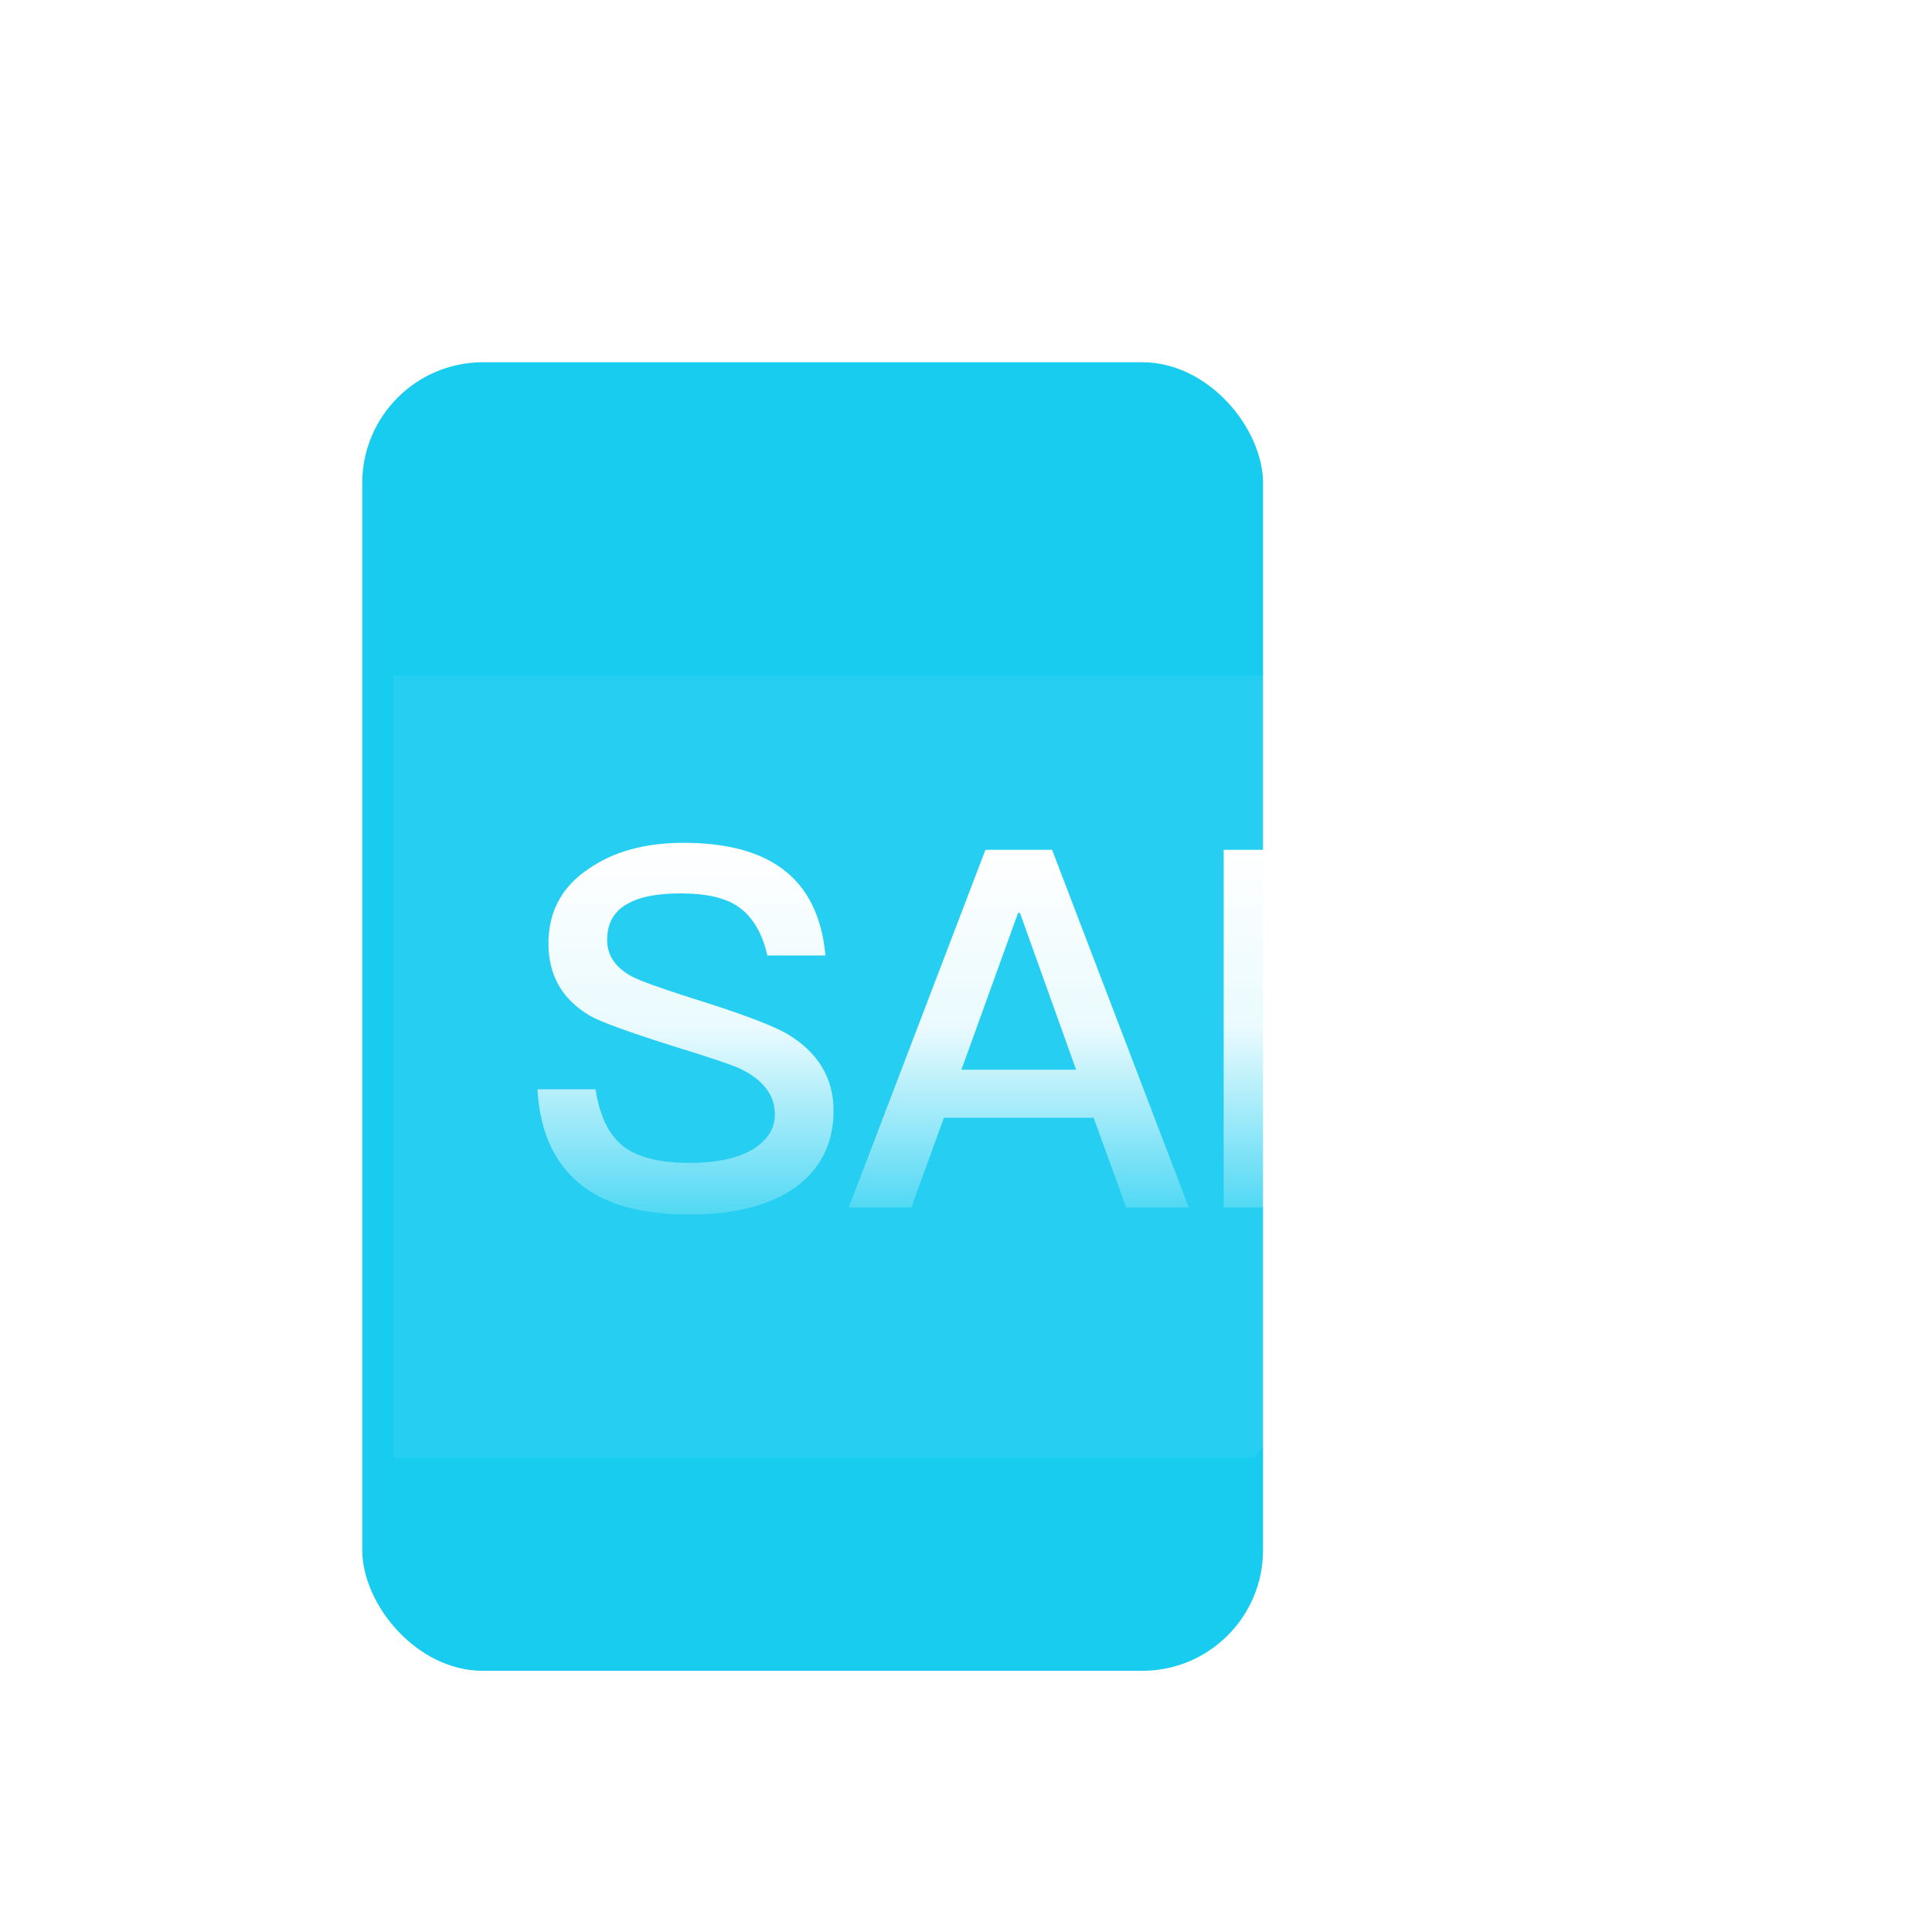 <svg width="16" height="16" viewBox="0 0 16 16" fill="none" xmlns="http://www.w3.org/2000/svg">
<rect width="16" height="16" rx="2" fill="white"/>
<rect x="3" y="3" width="7.46" height="10.837" rx="1" fill="#18CCF0"/>
<g filter="url(#filter0_b_41_2878)">
<path d="M3.259 5.593H15L10.389 12.074H3.259V5.593Z" fill="white" fill-opacity="0.06"/>
</g>
<path d="M10.134 7.038H11.362C12.076 7.038 12.437 7.341 12.437 7.947C12.437 8.556 12.076 8.863 11.354 8.863H10.62V10H10.134V7.038ZM10.62 7.453V8.449H11.325C11.54 8.449 11.698 8.407 11.798 8.332C11.897 8.254 11.947 8.125 11.947 7.947C11.947 7.768 11.893 7.644 11.793 7.569C11.694 7.49 11.536 7.453 11.325 7.453H10.62Z" fill="url(#paint0_linear_41_2878)"/>
<path d="M8.161 7.038H8.713L9.845 10H9.327L9.057 9.257H7.817L7.547 10H7.029L8.161 7.038ZM7.962 8.859H8.912L8.447 7.561H8.431L7.962 8.859Z" fill="url(#paint1_linear_41_2878)"/>
<path d="M5.662 6.98C6.011 6.98 6.285 7.051 6.48 7.196C6.687 7.349 6.807 7.59 6.836 7.913H6.355C6.314 7.731 6.235 7.598 6.127 7.519C6.019 7.436 5.853 7.399 5.638 7.399C5.451 7.399 5.31 7.424 5.21 7.478C5.086 7.54 5.028 7.644 5.028 7.785C5.028 7.909 5.094 8.013 5.235 8.088C5.297 8.121 5.467 8.183 5.741 8.27C6.144 8.395 6.401 8.494 6.517 8.561C6.774 8.714 6.903 8.926 6.903 9.199C6.903 9.465 6.799 9.676 6.592 9.83C6.384 9.979 6.09 10.058 5.712 10.058C5.347 10.058 5.061 9.988 4.858 9.847C4.609 9.672 4.472 9.399 4.451 9.021H4.932C4.966 9.245 5.044 9.407 5.173 9.502C5.289 9.585 5.467 9.631 5.712 9.631C5.928 9.631 6.102 9.594 6.227 9.523C6.351 9.448 6.417 9.353 6.417 9.228C6.417 9.071 6.322 8.946 6.139 8.855C6.081 8.826 5.891 8.76 5.563 8.66C5.198 8.544 4.97 8.461 4.883 8.411C4.654 8.274 4.542 8.075 4.542 7.814C4.542 7.553 4.65 7.345 4.874 7.196C5.082 7.051 5.343 6.98 5.662 6.98Z" fill="url(#paint2_linear_41_2878)"/>
<defs>
<filter id="filter0_b_41_2878" x="-2.741" y="-0.407" width="23.741" height="18.482" filterUnits="userSpaceOnUse" color-interpolation-filters="sRGB">
<feFlood flood-opacity="0" result="BackgroundImageFix"/>
<feGaussianBlur in="BackgroundImageFix" stdDeviation="3"/>
<feComposite in2="SourceAlpha" operator="in" result="effect1_backgroundBlur_41_2878"/>
<feBlend mode="normal" in="SourceGraphic" in2="effect1_backgroundBlur_41_2878" result="shape"/>
</filter>
<linearGradient id="paint0_linear_41_2878" x1="11.285" y1="7.038" x2="11.285" y2="10" gradientUnits="userSpaceOnUse">
<stop stop-color="white"/>
<stop offset="0.5" stop-color="white" stop-opacity="0.9"/>
<stop offset="1" stop-color="white" stop-opacity="0.2"/>
</linearGradient>
<linearGradient id="paint1_linear_41_2878" x1="8.437" y1="7.038" x2="8.437" y2="10" gradientUnits="userSpaceOnUse">
<stop stop-color="white"/>
<stop offset="0.5" stop-color="white" stop-opacity="0.9"/>
<stop offset="1" stop-color="white" stop-opacity="0.2"/>
</linearGradient>
<linearGradient id="paint2_linear_41_2878" x1="5.677" y1="6.98" x2="5.677" y2="10.058" gradientUnits="userSpaceOnUse">
<stop stop-color="white"/>
<stop offset="0.5" stop-color="white" stop-opacity="0.9"/>
<stop offset="1" stop-color="white" stop-opacity="0.2"/>
</linearGradient>
</defs>
</svg>

